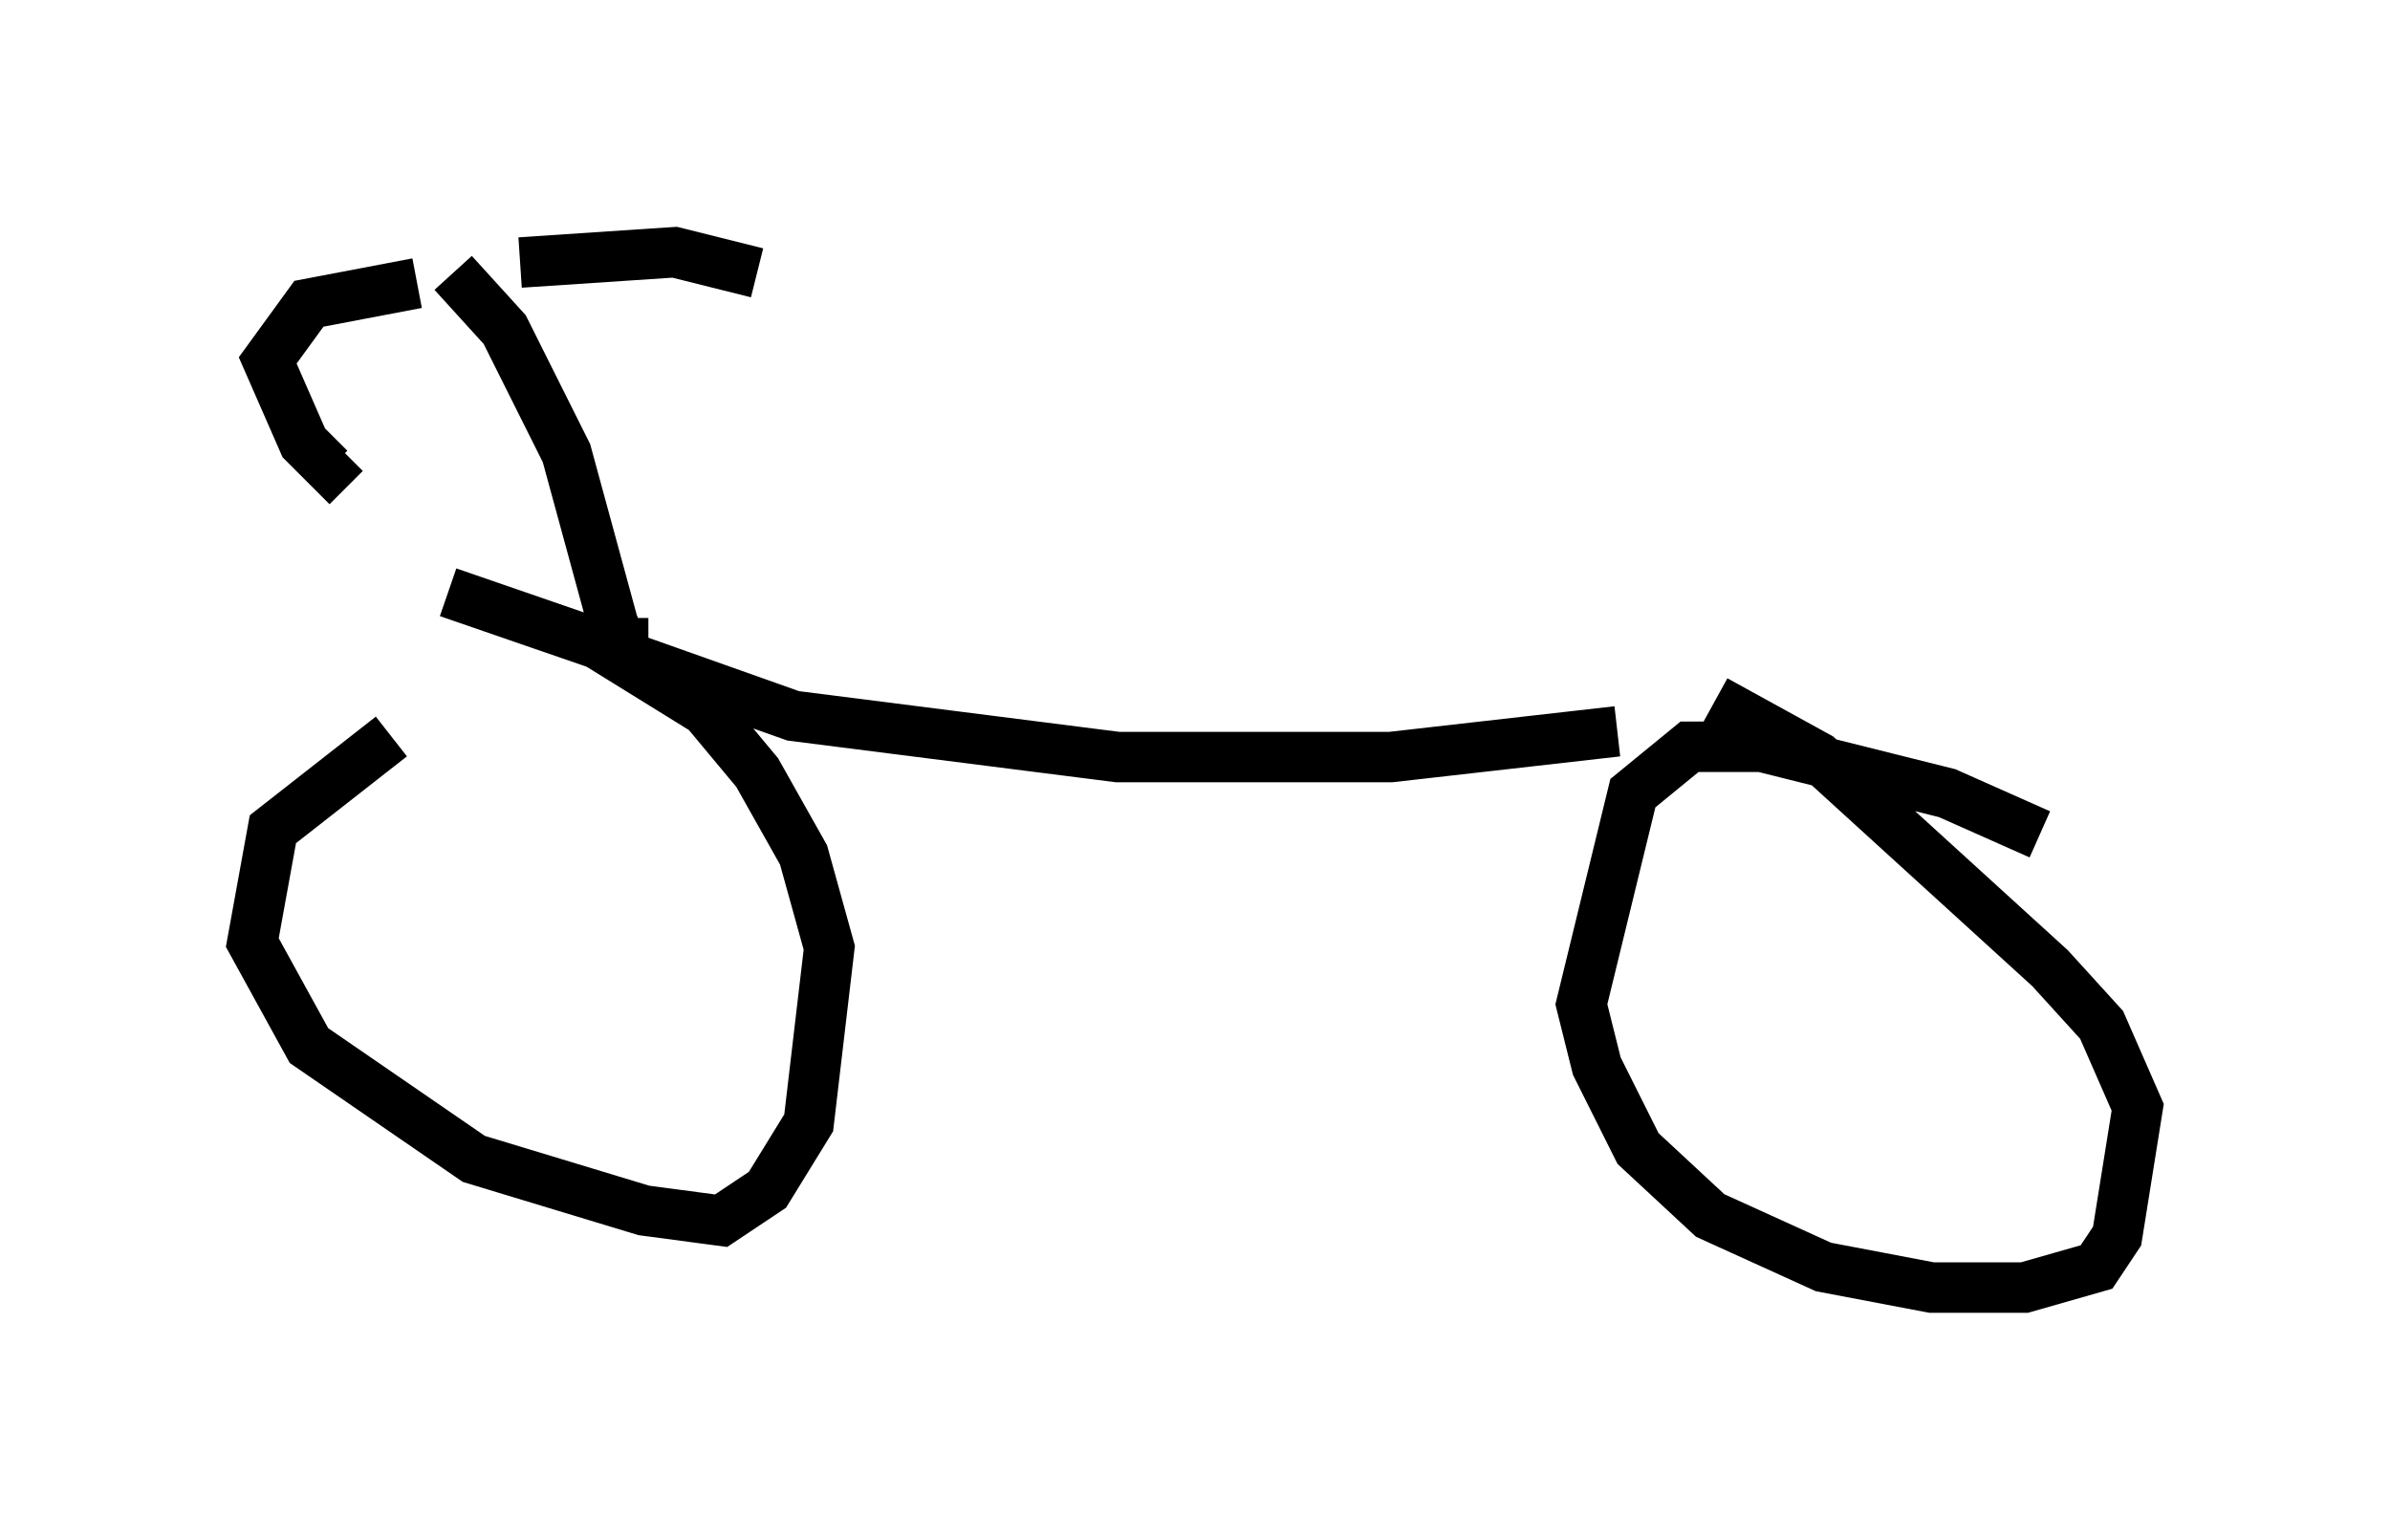 <?xml version="1.0" encoding="utf-8" ?>
<svg baseProfile="full" height="30.519" version="1.1" width="47.363" xmlns="http://www.w3.org/2000/svg" xmlns:ev="http://www.w3.org/2001/xml-events" xmlns:xlink="http://www.w3.org/1999/xlink"><defs /><rect fill="white" height="30.519" width="47.363" x="0" y="0" /><path d="M10.921, 14.086 m-3.165, 0.51 l-2.348, 1.838 -0.408, 2.246 l1.123, 2.042 3.267, 2.246 l3.369, 1.021 1.531, 0.204 l0.919, -0.613 0.817, -1.327 l0.408, -3.471 -0.51, -1.838 l-0.919, -1.633 -1.021, -1.225 l-2.144, -1.327 -2.96, -1.021 m31.544, 4.798 l-1.838, -0.817 -3.675, -0.919 l-1.429, 0.0 -1.123, 0.919 l-1.021, 4.185 0.306, 1.225 l0.817, 1.633 1.429, 1.327 l2.246, 1.021 2.144, 0.408 l1.838, 0.0 1.429, -0.408 l0.408, -0.613 0.408, -2.552 l-0.715, -1.633 -1.021, -1.123 l-4.594, -4.185 -2.042, -1.123 m-21.438, -0.817 l3.165, 1.123 6.431, 0.817 l5.41, 0.0 4.492, -0.51 m-23.071, -9.086 l1.021, 1.123 1.225, 2.45 l0.919, 3.369 0.204, 0.51 l0.0, -0.613 m-4.083, -6.635 l-2.144, 0.408 -0.817, 1.123 l0.715, 1.633 0.51, 0.51 l0.306, -0.306 m3.471, -3.777 l3.063, -0.204 1.633, 0.408 " fill="none" stroke="black" stroke-width="1" /></svg>
